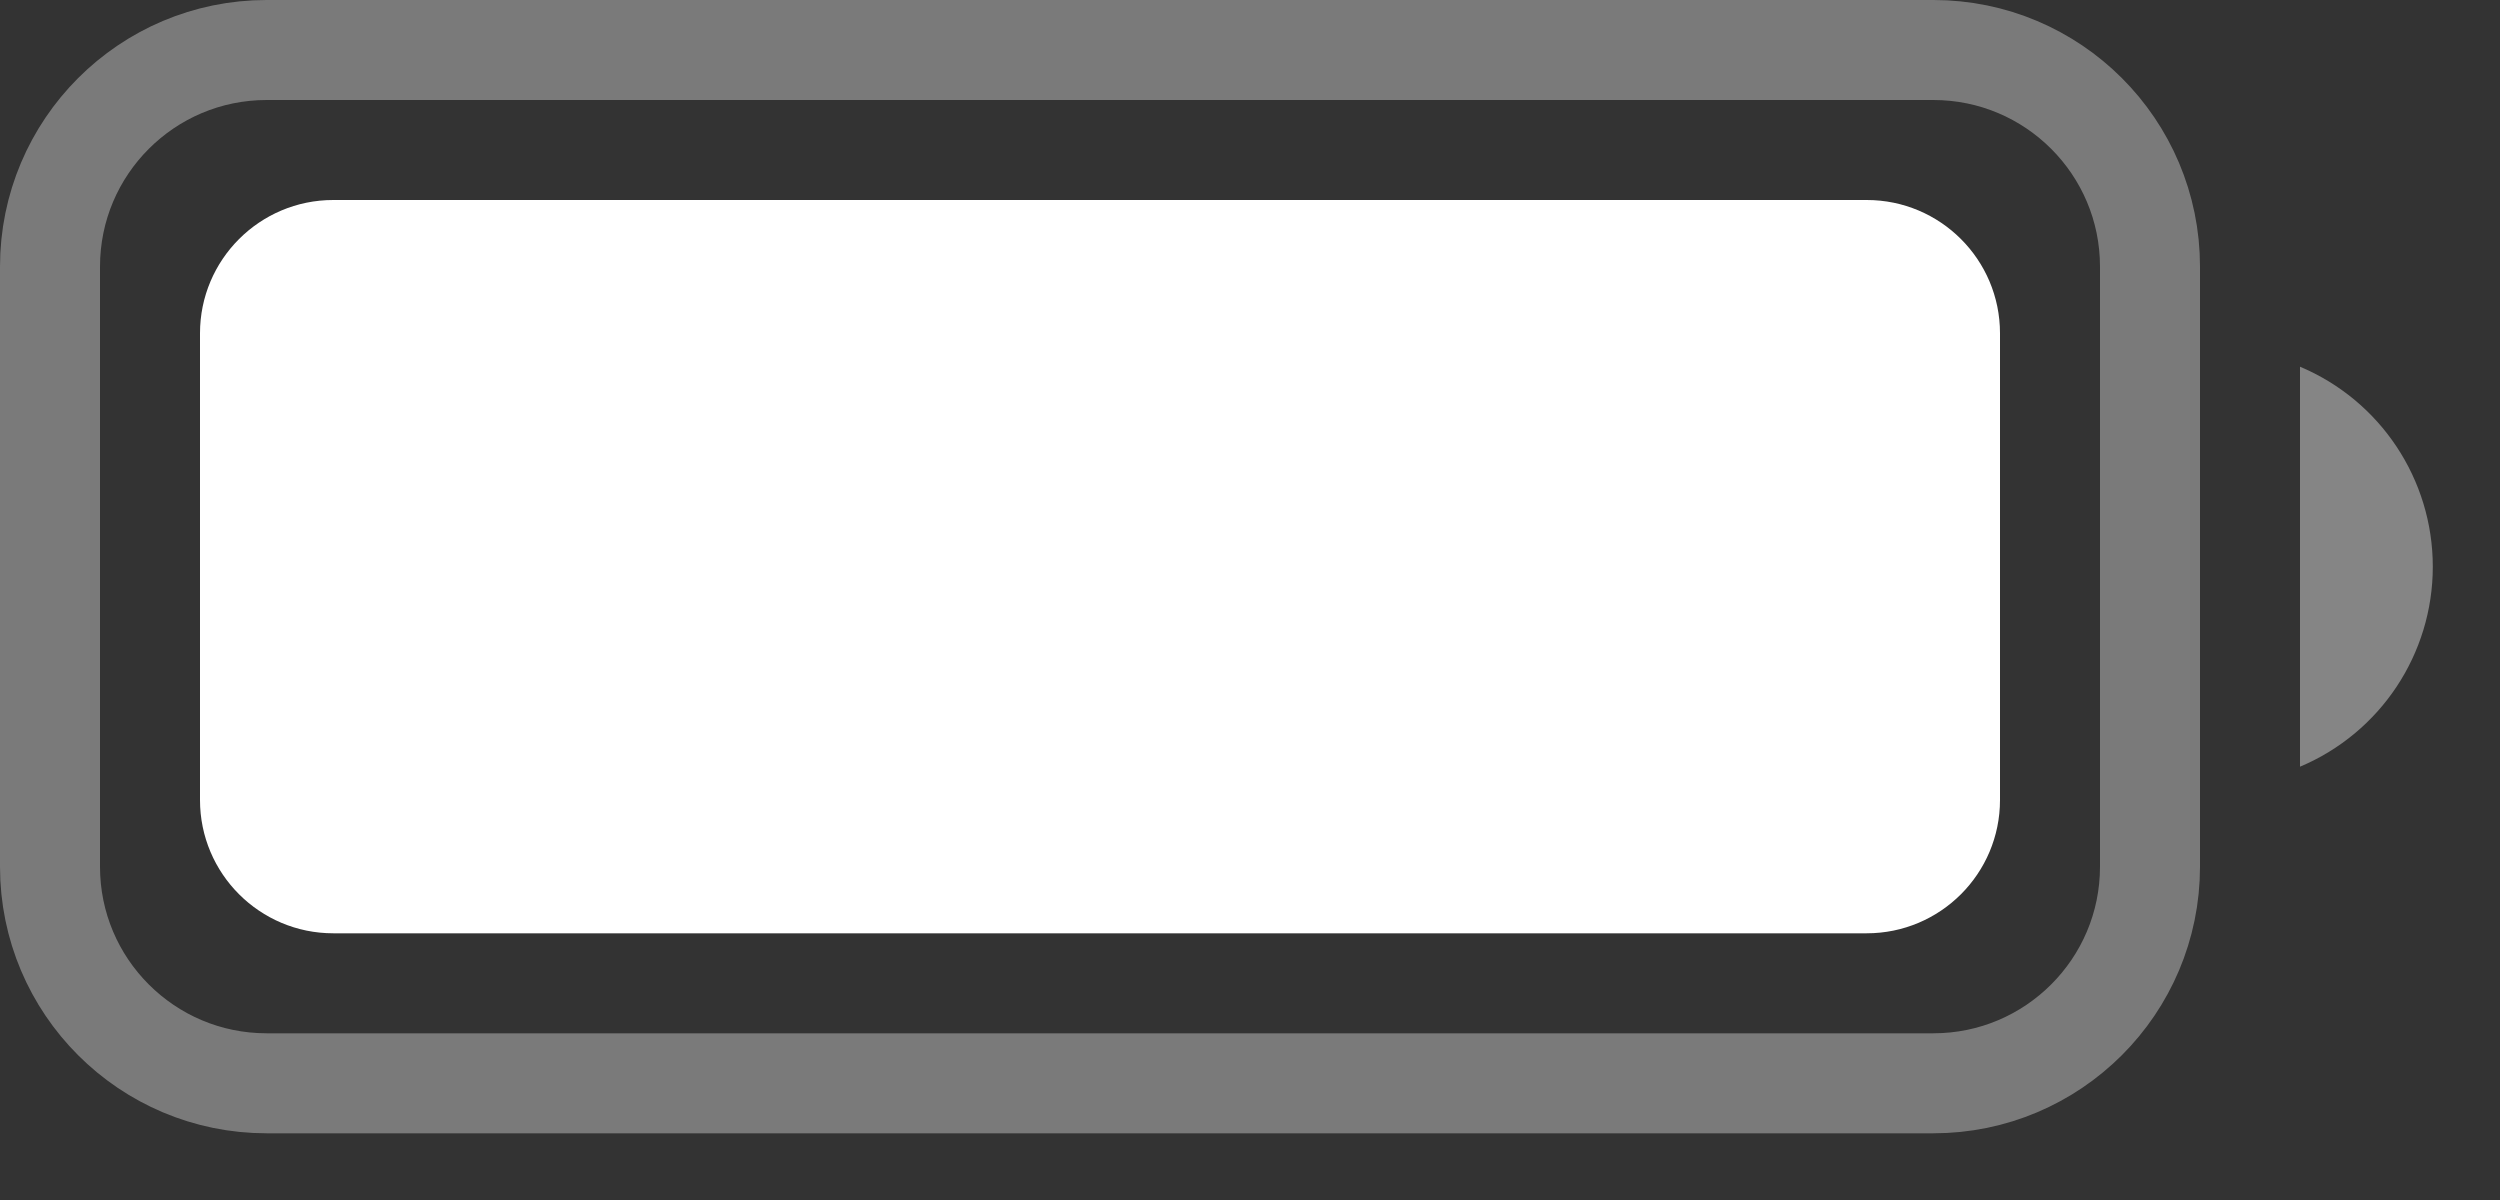 <svg width="25" height="12" viewBox="0 0 25 12" fill="none" xmlns="http://www.w3.org/2000/svg">
<rect x="0" y="0" width="25" height="12" fill="#333333" stroke="none"/>
<path opacity="0.35" d="M2.667 0.5H19.333C20.53 0.5 21.5 1.47 21.5 2.667V8.667C21.5 9.863 20.529 10.833 19.333 10.833H2.667C1.47 10.833 0.5 9.863 0.5 8.667V2.667C0.5 1.47 1.47 0.5 2.667 0.5Z" stroke="white"/>
<path opacity="0.4" d="M23 7.667C23.805 7.328 24.328 6.54 24.328 5.667C24.328 4.794 23.805 4.006 23 3.667V7.667Z" fill="white"/>
<path d="M18.667 2C19.403 2 20 2.597 20 3.333V8C20 8.736 19.403 9.333 18.667 9.333H3.333C2.597 9.333 2 8.736 2 8V3.333C2 2.597 2.597 2 3.333 2H18.667Z" fill="white"/>
</svg>
